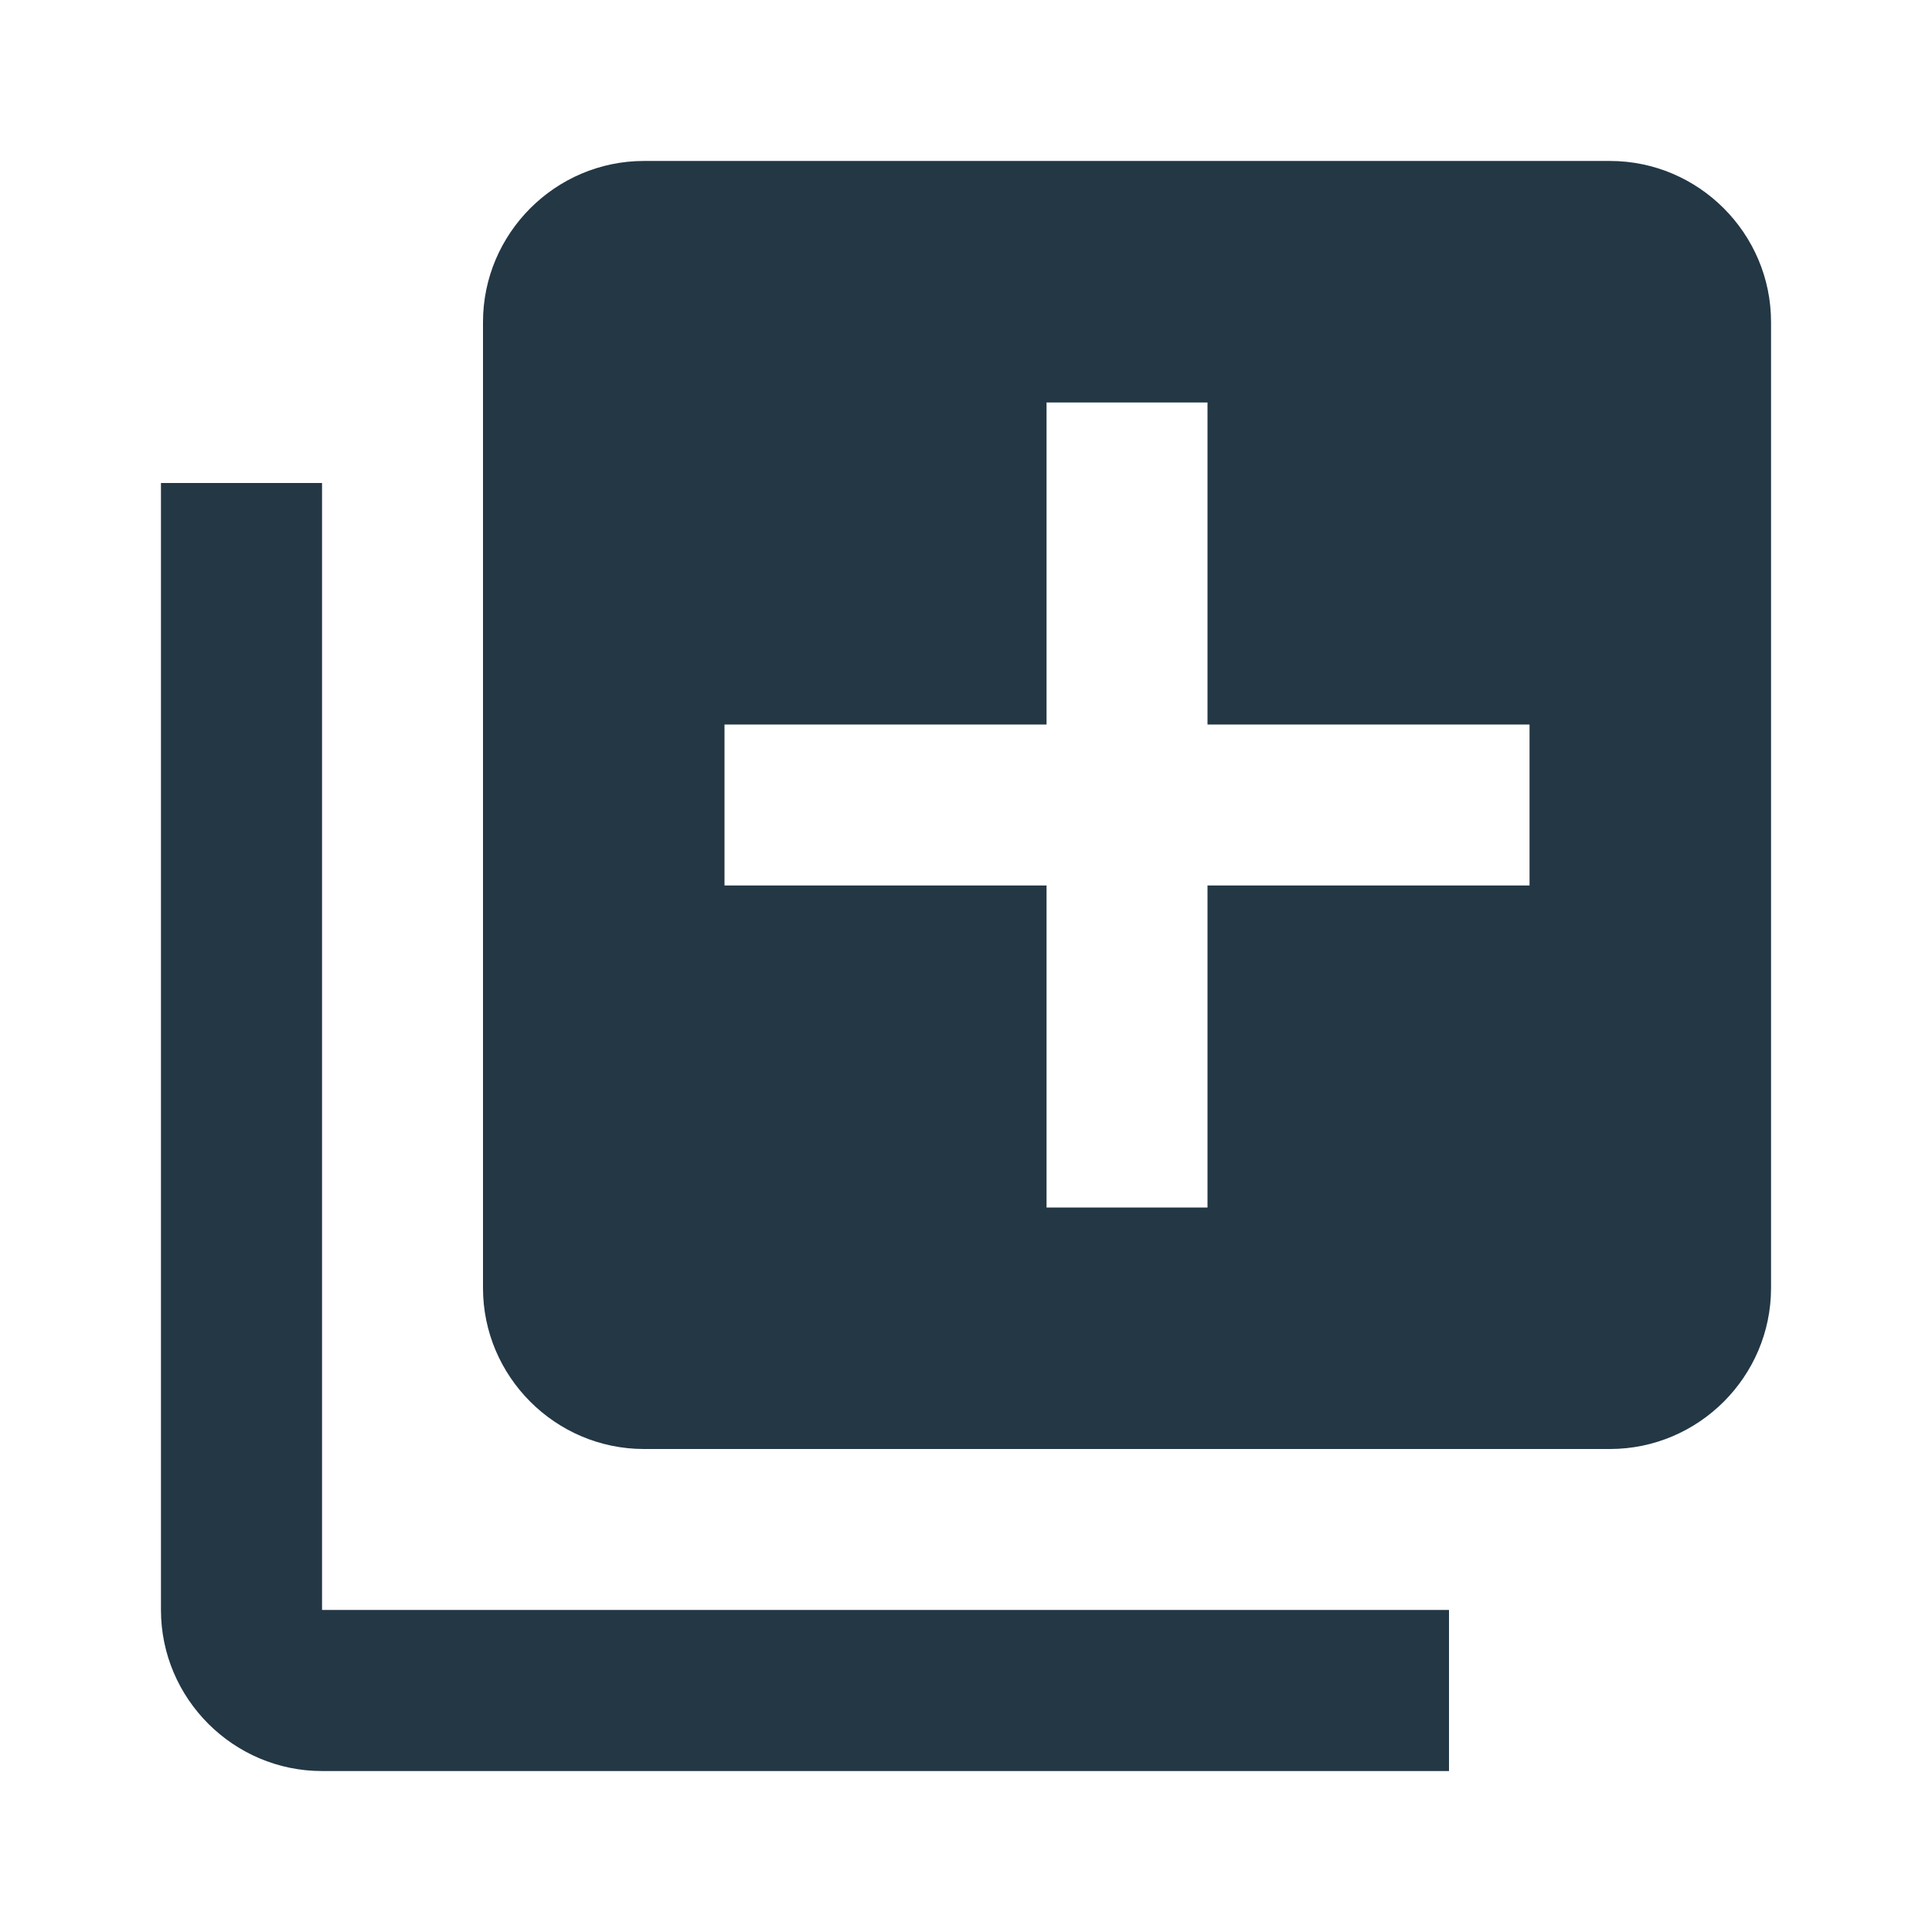 <?xml version="1.0" encoding="UTF-8"?>
<svg width="16px" height="16px" viewBox="0 0 16 16" version="1.1" xmlns="http://www.w3.org/2000/svg" xmlns:xlink="http://www.w3.org/1999/xlink">
    <title>Icons/AV/queue</title>
    <defs>
        <path d="M2.667,4 L1.333,4 L1.333,13.333 C1.333,14.067 1.933,14.667 2.667,14.667 L12,14.667 L12,13.333 L2.667,13.333 L2.667,4 Z M13.333,1.333 L5.333,1.333 C4.6,1.333 4,1.933 4,2.667 L4,10.667 C4,11.4 4.6,12 5.333,12 L13.333,12 C14.067,12 14.667,11.4 14.667,10.667 L14.667,2.667 C14.667,1.933 14.067,1.333 13.333,1.333 Z M12.667,7.333 L10,7.333 L10,10 L8.667,10 L8.667,7.333 L6,7.333 L6,6 L8.667,6 L8.667,3.333 L10,3.333 L10,6 L12.667,6 L12.667,7.333 Z" id="path-1"></path>
    </defs>
    <g id="Icons/AV/queue" stroke="none" stroke-width="1" fill="none" fill-rule="evenodd">
        <mask id="mask-2" fill="white">
            <use xlink:href="#path-1"></use>
        </mask>
        <use id="Icons/AV/ic_queue_24px" fill="#233745" fill-rule="nonzero" xlink:href="#path-1"></use>
    </g>
</svg>